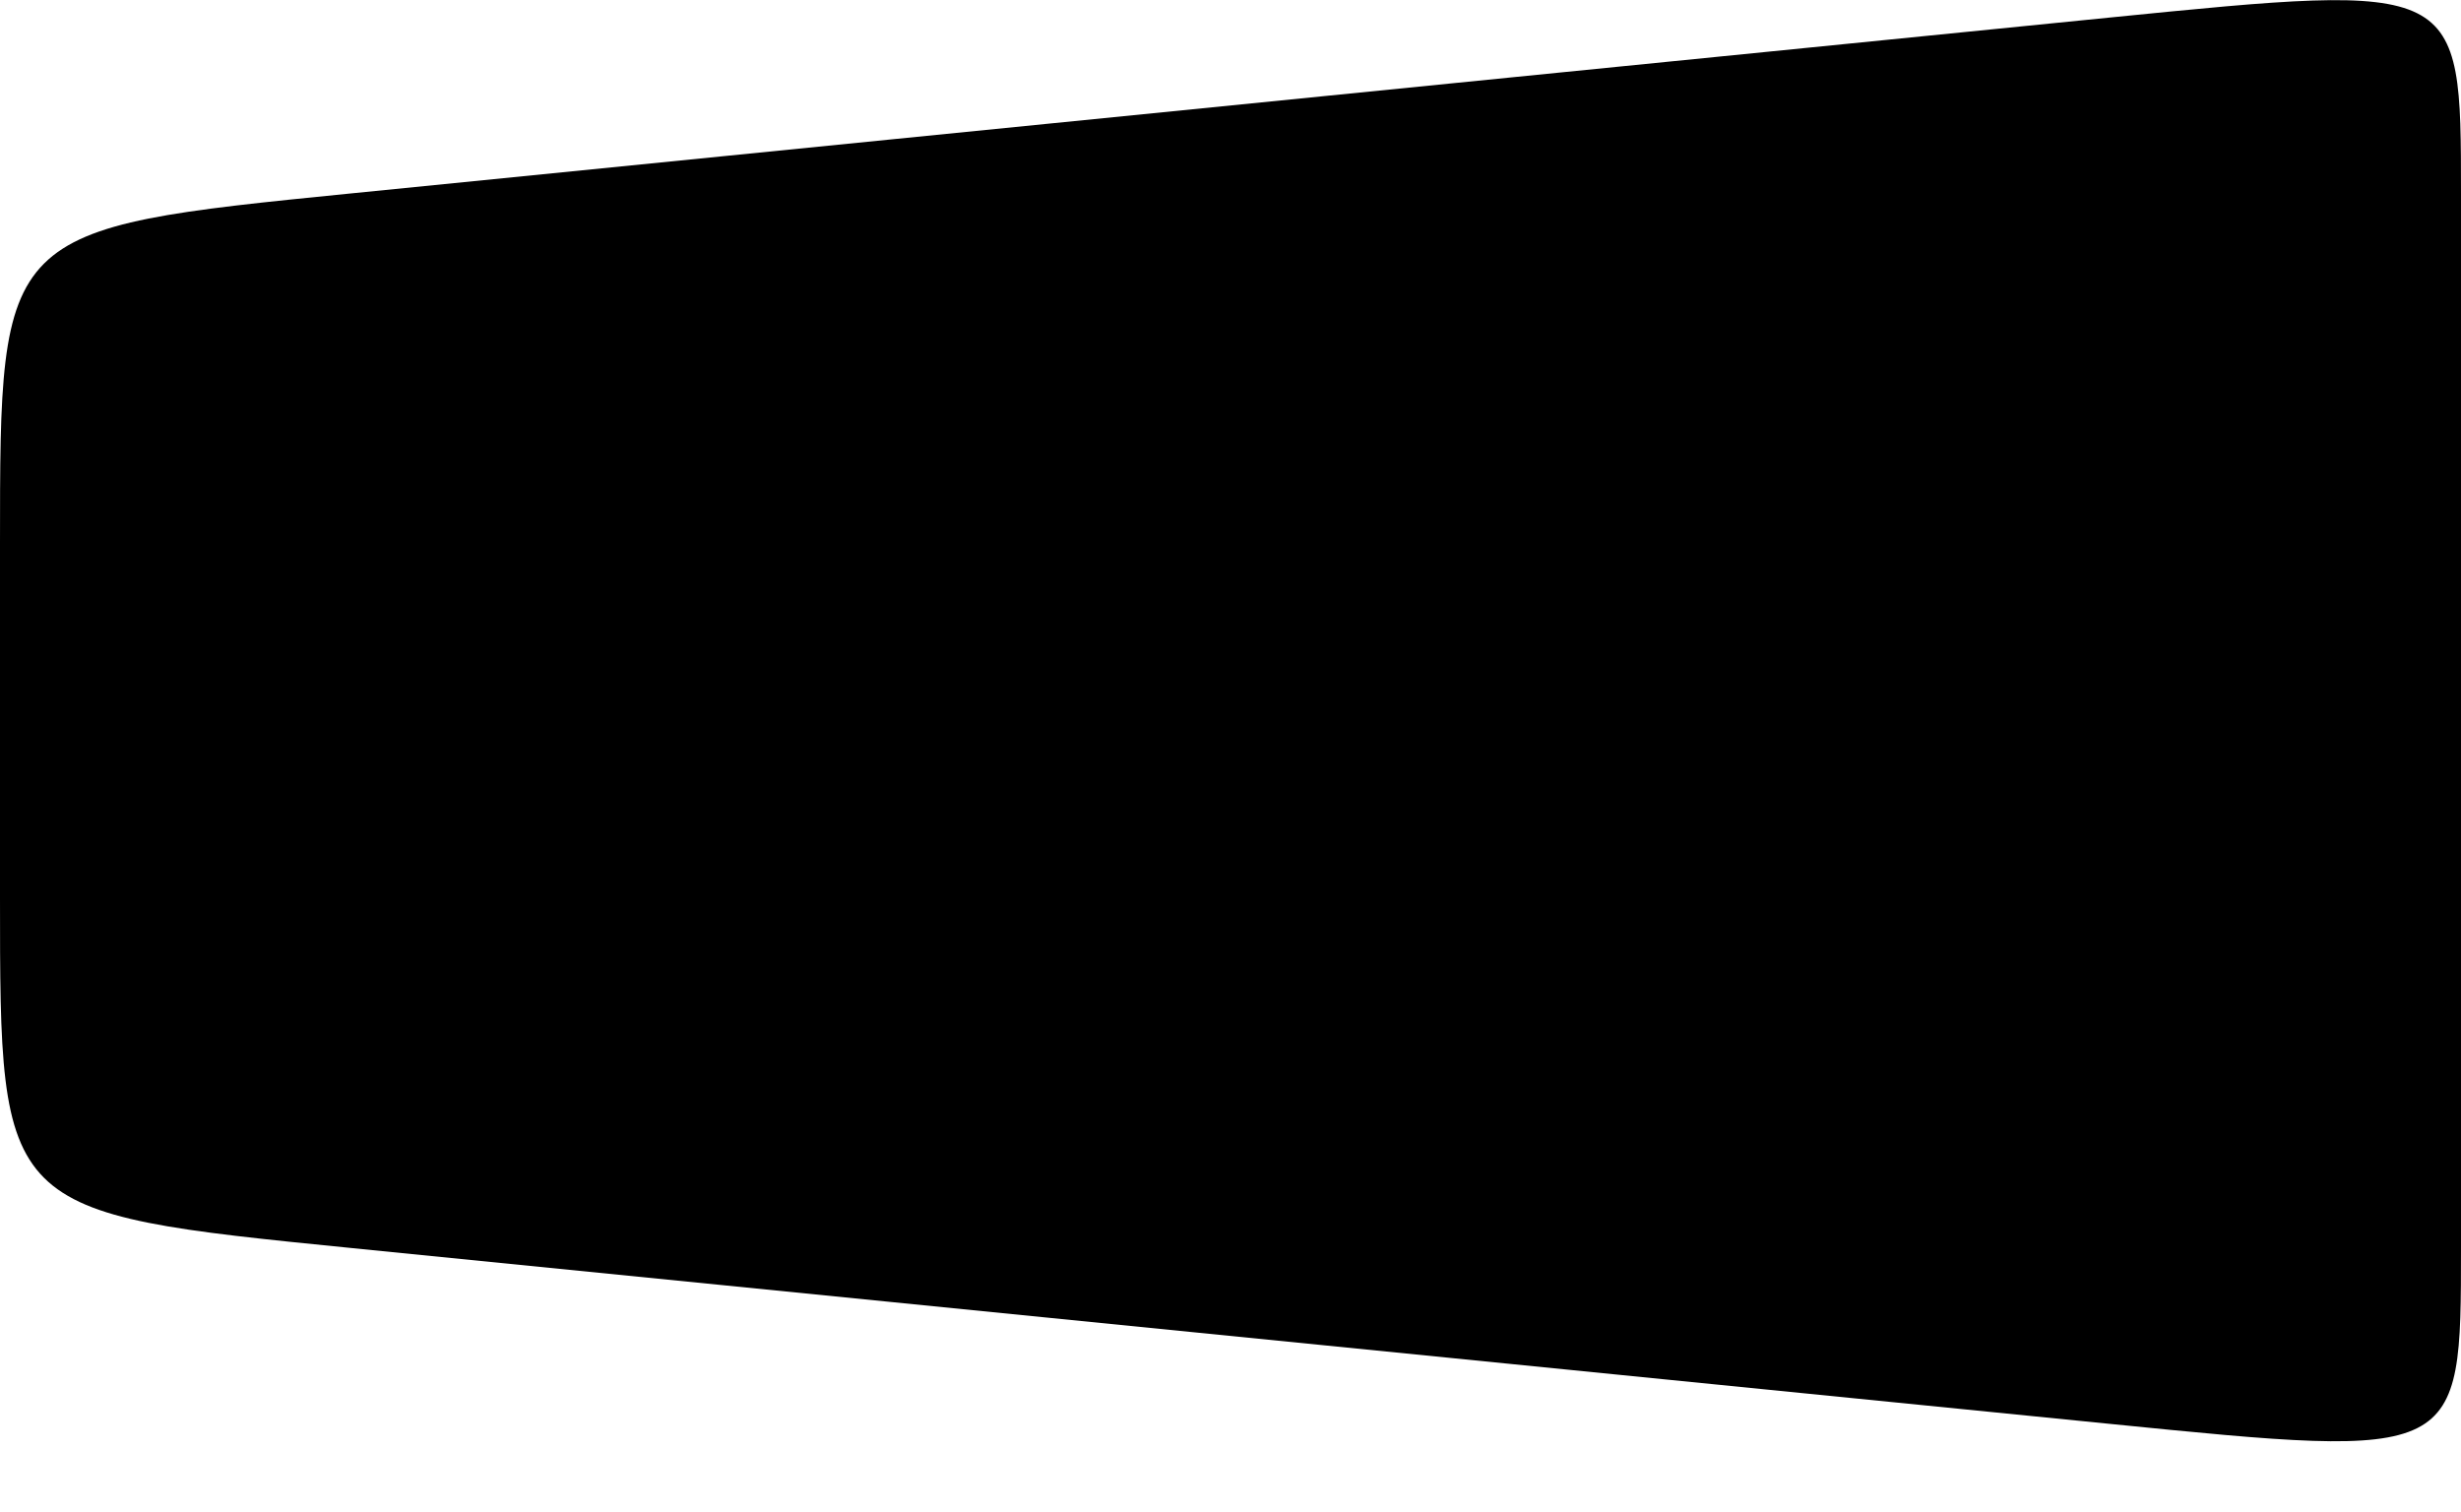 <svg xmlns="http://www.w3.org/2000/svg" viewBox="0 0 7 4.3" preserveAspectRatio="none">>
  <path d="M7 3.55C7 4.15 7 4.15 6 4.05L1 3.55C0 3.45 0 3.45 0 2.55L0 1.55C0 .65 0 .65 1 .55L6 .05C7-.05 7-.05 7 .55Z"/>
</svg>